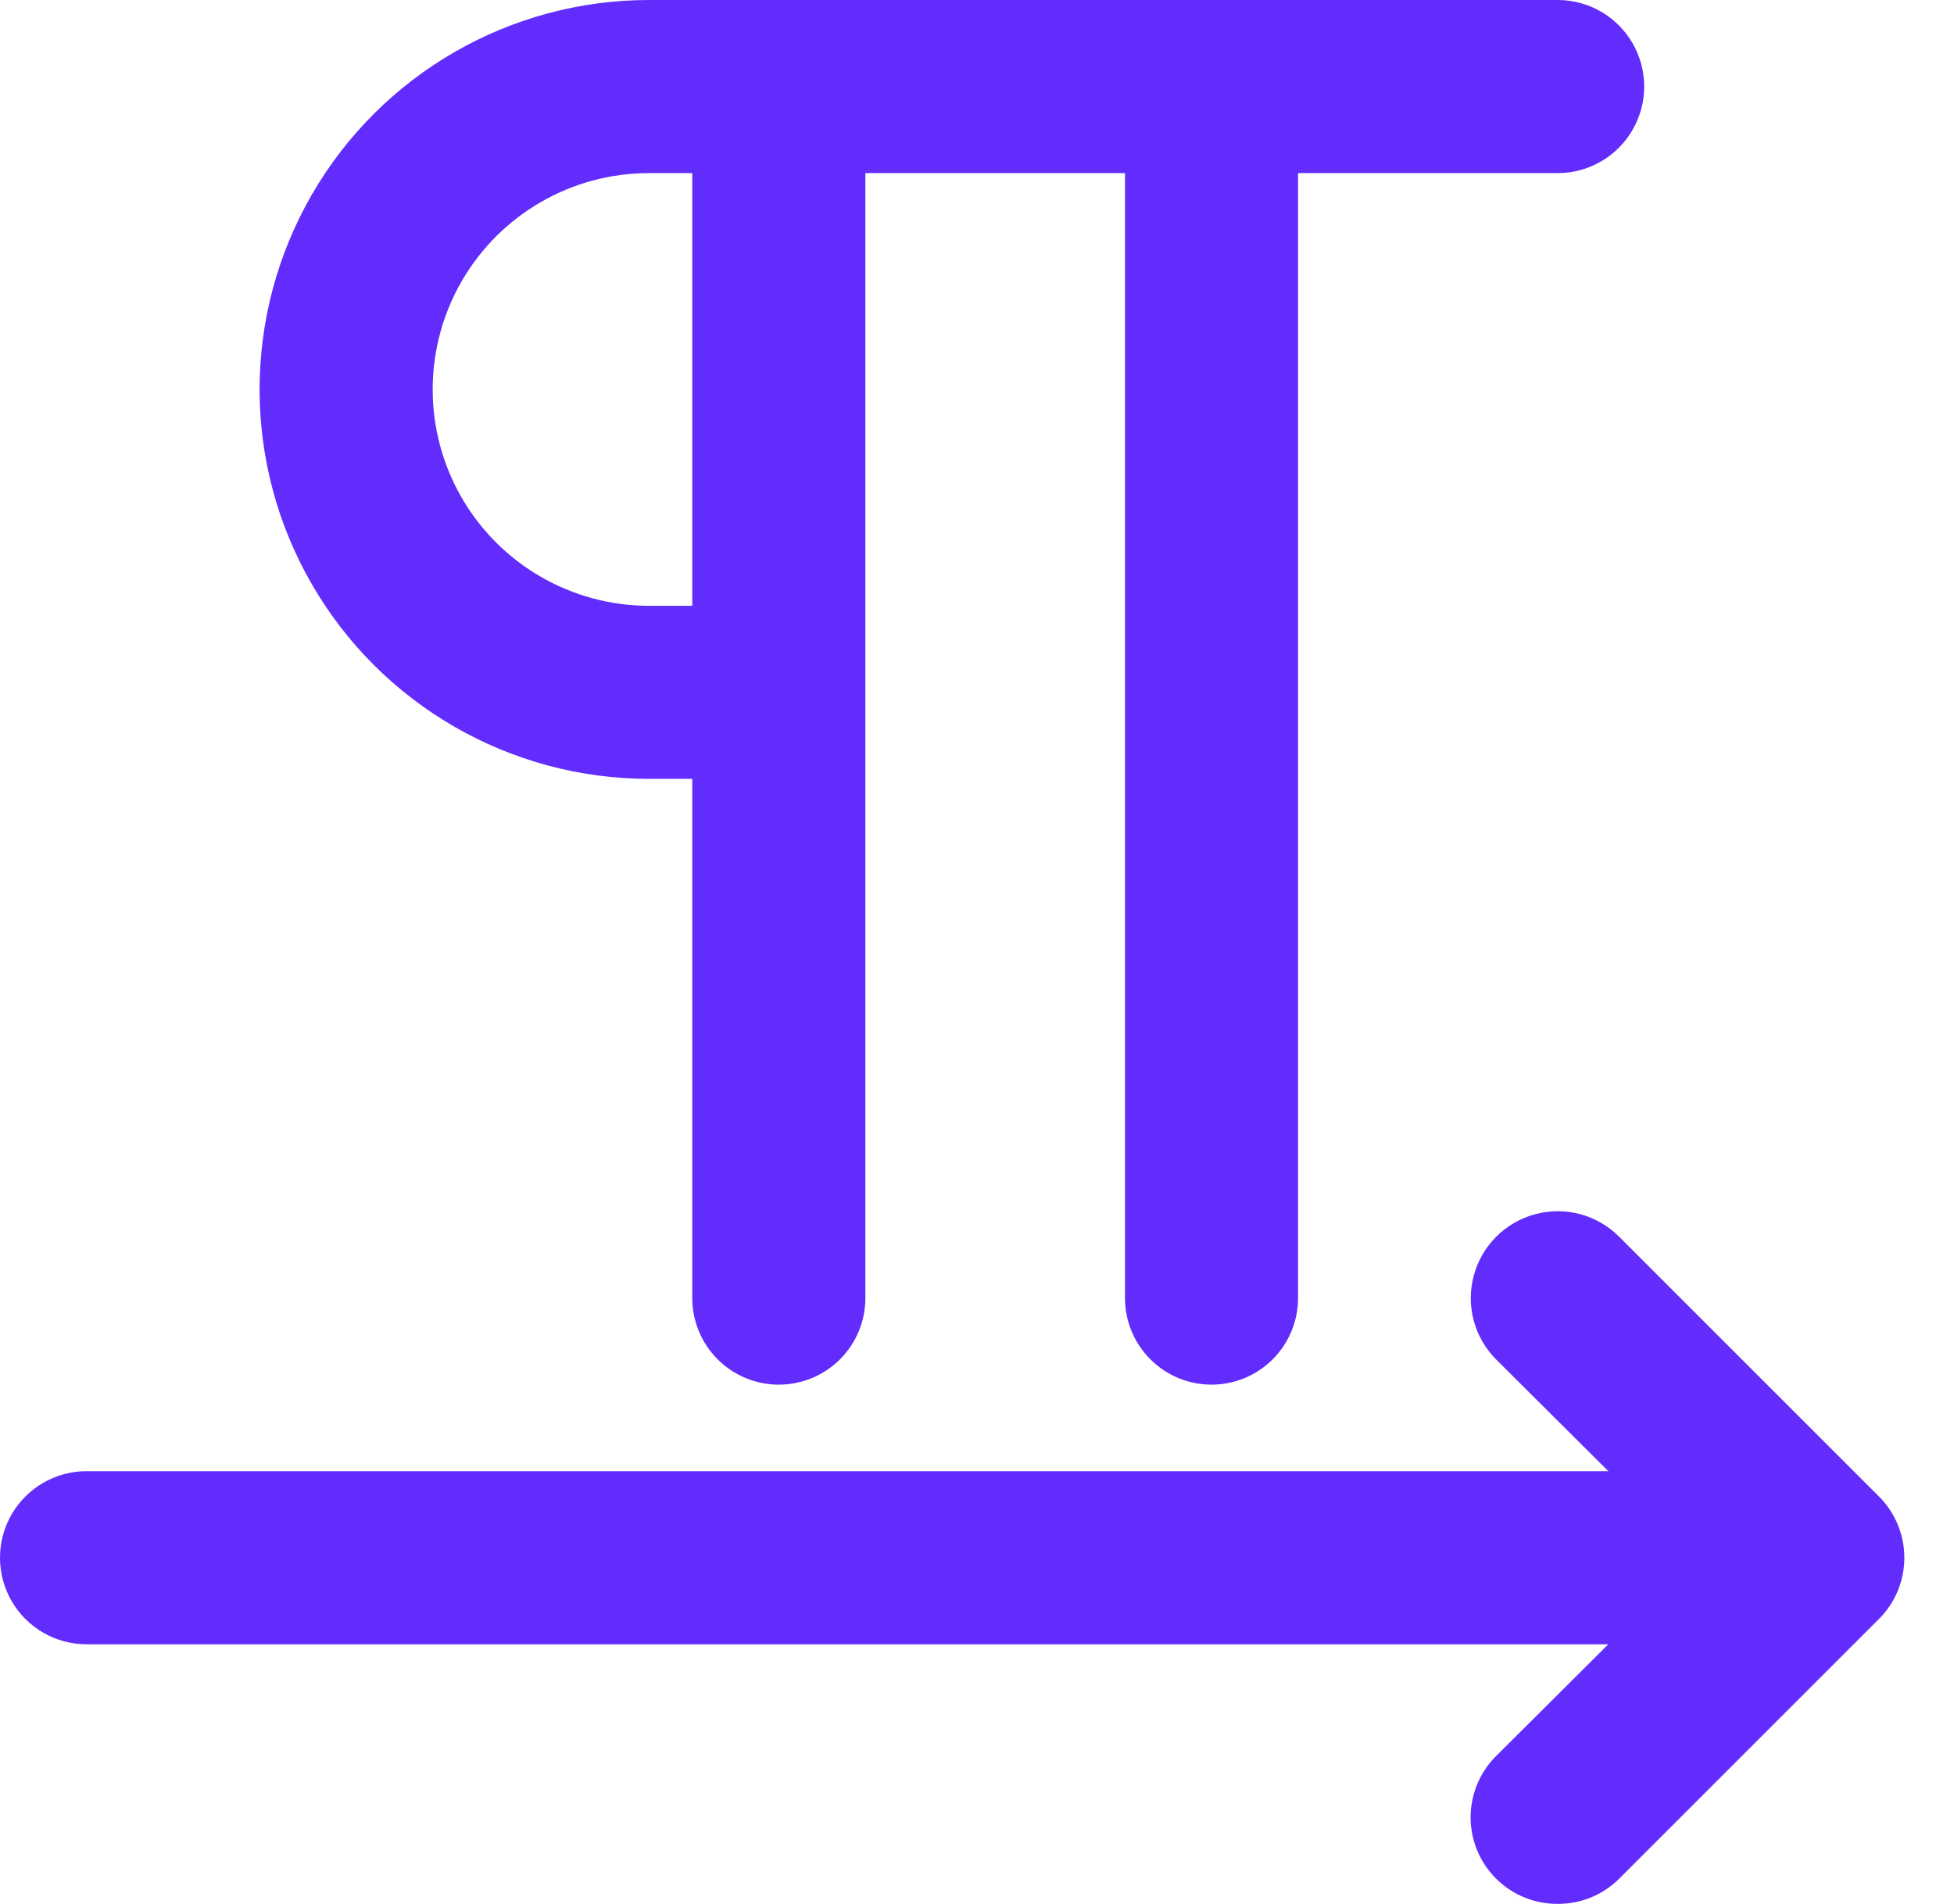 <svg width="39" height="38" viewBox="0 0 39 38" fill="none" xmlns="http://www.w3.org/2000/svg">
<path d="M15.544 27.636C15.086 27.636 14.647 27.454 14.323 27.13C13.999 26.806 13.817 26.367 13.817 25.909V1.728C13.817 1.111 14.147 0.541 14.681 0.232C15.215 -0.076 15.874 -0.076 16.408 0.232C16.942 0.541 17.272 1.111 17.272 1.728V25.909C17.272 26.367 17.09 26.806 16.766 27.13C16.442 27.454 16.003 27.636 15.544 27.636Z" fill="#622CFD"/>
<path d="M24.181 27.636C23.723 27.636 23.283 27.454 22.96 27.13C22.636 26.806 22.454 26.367 22.454 25.909V1.728C22.454 1.111 22.783 0.541 23.317 0.232C23.852 -0.076 24.51 -0.076 25.045 0.232C25.579 0.541 25.908 1.111 25.908 1.728V25.909C25.908 26.367 25.726 26.806 25.402 27.13C25.078 27.454 24.639 27.636 24.181 27.636Z" fill="#622CFD"/>
<path d="M13.921 15.545H12.954C10.177 15.545 7.611 14.063 6.223 11.659C4.834 9.254 4.834 6.291 6.223 3.886C7.611 1.482 10.177 0 12.954 0H31.09C31.707 0 32.277 0.329 32.585 0.864C32.894 1.398 32.894 2.056 32.585 2.591C32.277 3.125 31.707 3.455 31.09 3.455H12.954C11.411 3.455 9.986 4.277 9.214 5.614C8.443 6.95 8.443 8.596 9.214 9.932C9.986 11.268 11.411 12.091 12.954 12.091H13.921C14.538 12.091 15.108 12.42 15.417 12.954C15.725 13.488 15.725 14.147 15.417 14.681C15.108 15.216 14.538 15.545 13.921 15.545Z" fill="#622CFD"/>
<path d="M31.09 37.999C30.631 38.002 30.19 37.822 29.863 37.498C29.536 37.174 29.352 36.733 29.352 36.272C29.352 35.812 29.536 35.37 29.863 35.046L33.836 31.09L29.863 27.135C29.425 26.697 29.254 26.059 29.415 25.46C29.575 24.861 30.043 24.394 30.641 24.234C31.239 24.073 31.878 24.244 32.316 24.683L37.498 29.864C37.825 30.189 38.009 30.63 38.009 31.09C38.009 31.551 37.825 31.993 37.498 32.317L32.316 37.498C31.99 37.822 31.549 38.002 31.09 37.999Z" fill="#622CFD"/>
<path d="M36.271 32.818H1.727C1.11 32.818 0.54 32.489 0.231 31.954C-0.077 31.42 -0.077 30.761 0.231 30.227C0.54 29.693 1.11 29.363 1.727 29.363H36.271C36.888 29.363 37.458 29.693 37.767 30.227C38.075 30.761 38.075 31.42 37.767 31.954C37.458 32.489 36.888 32.818 36.271 32.818Z" fill="#622CFD"/>
</svg>
